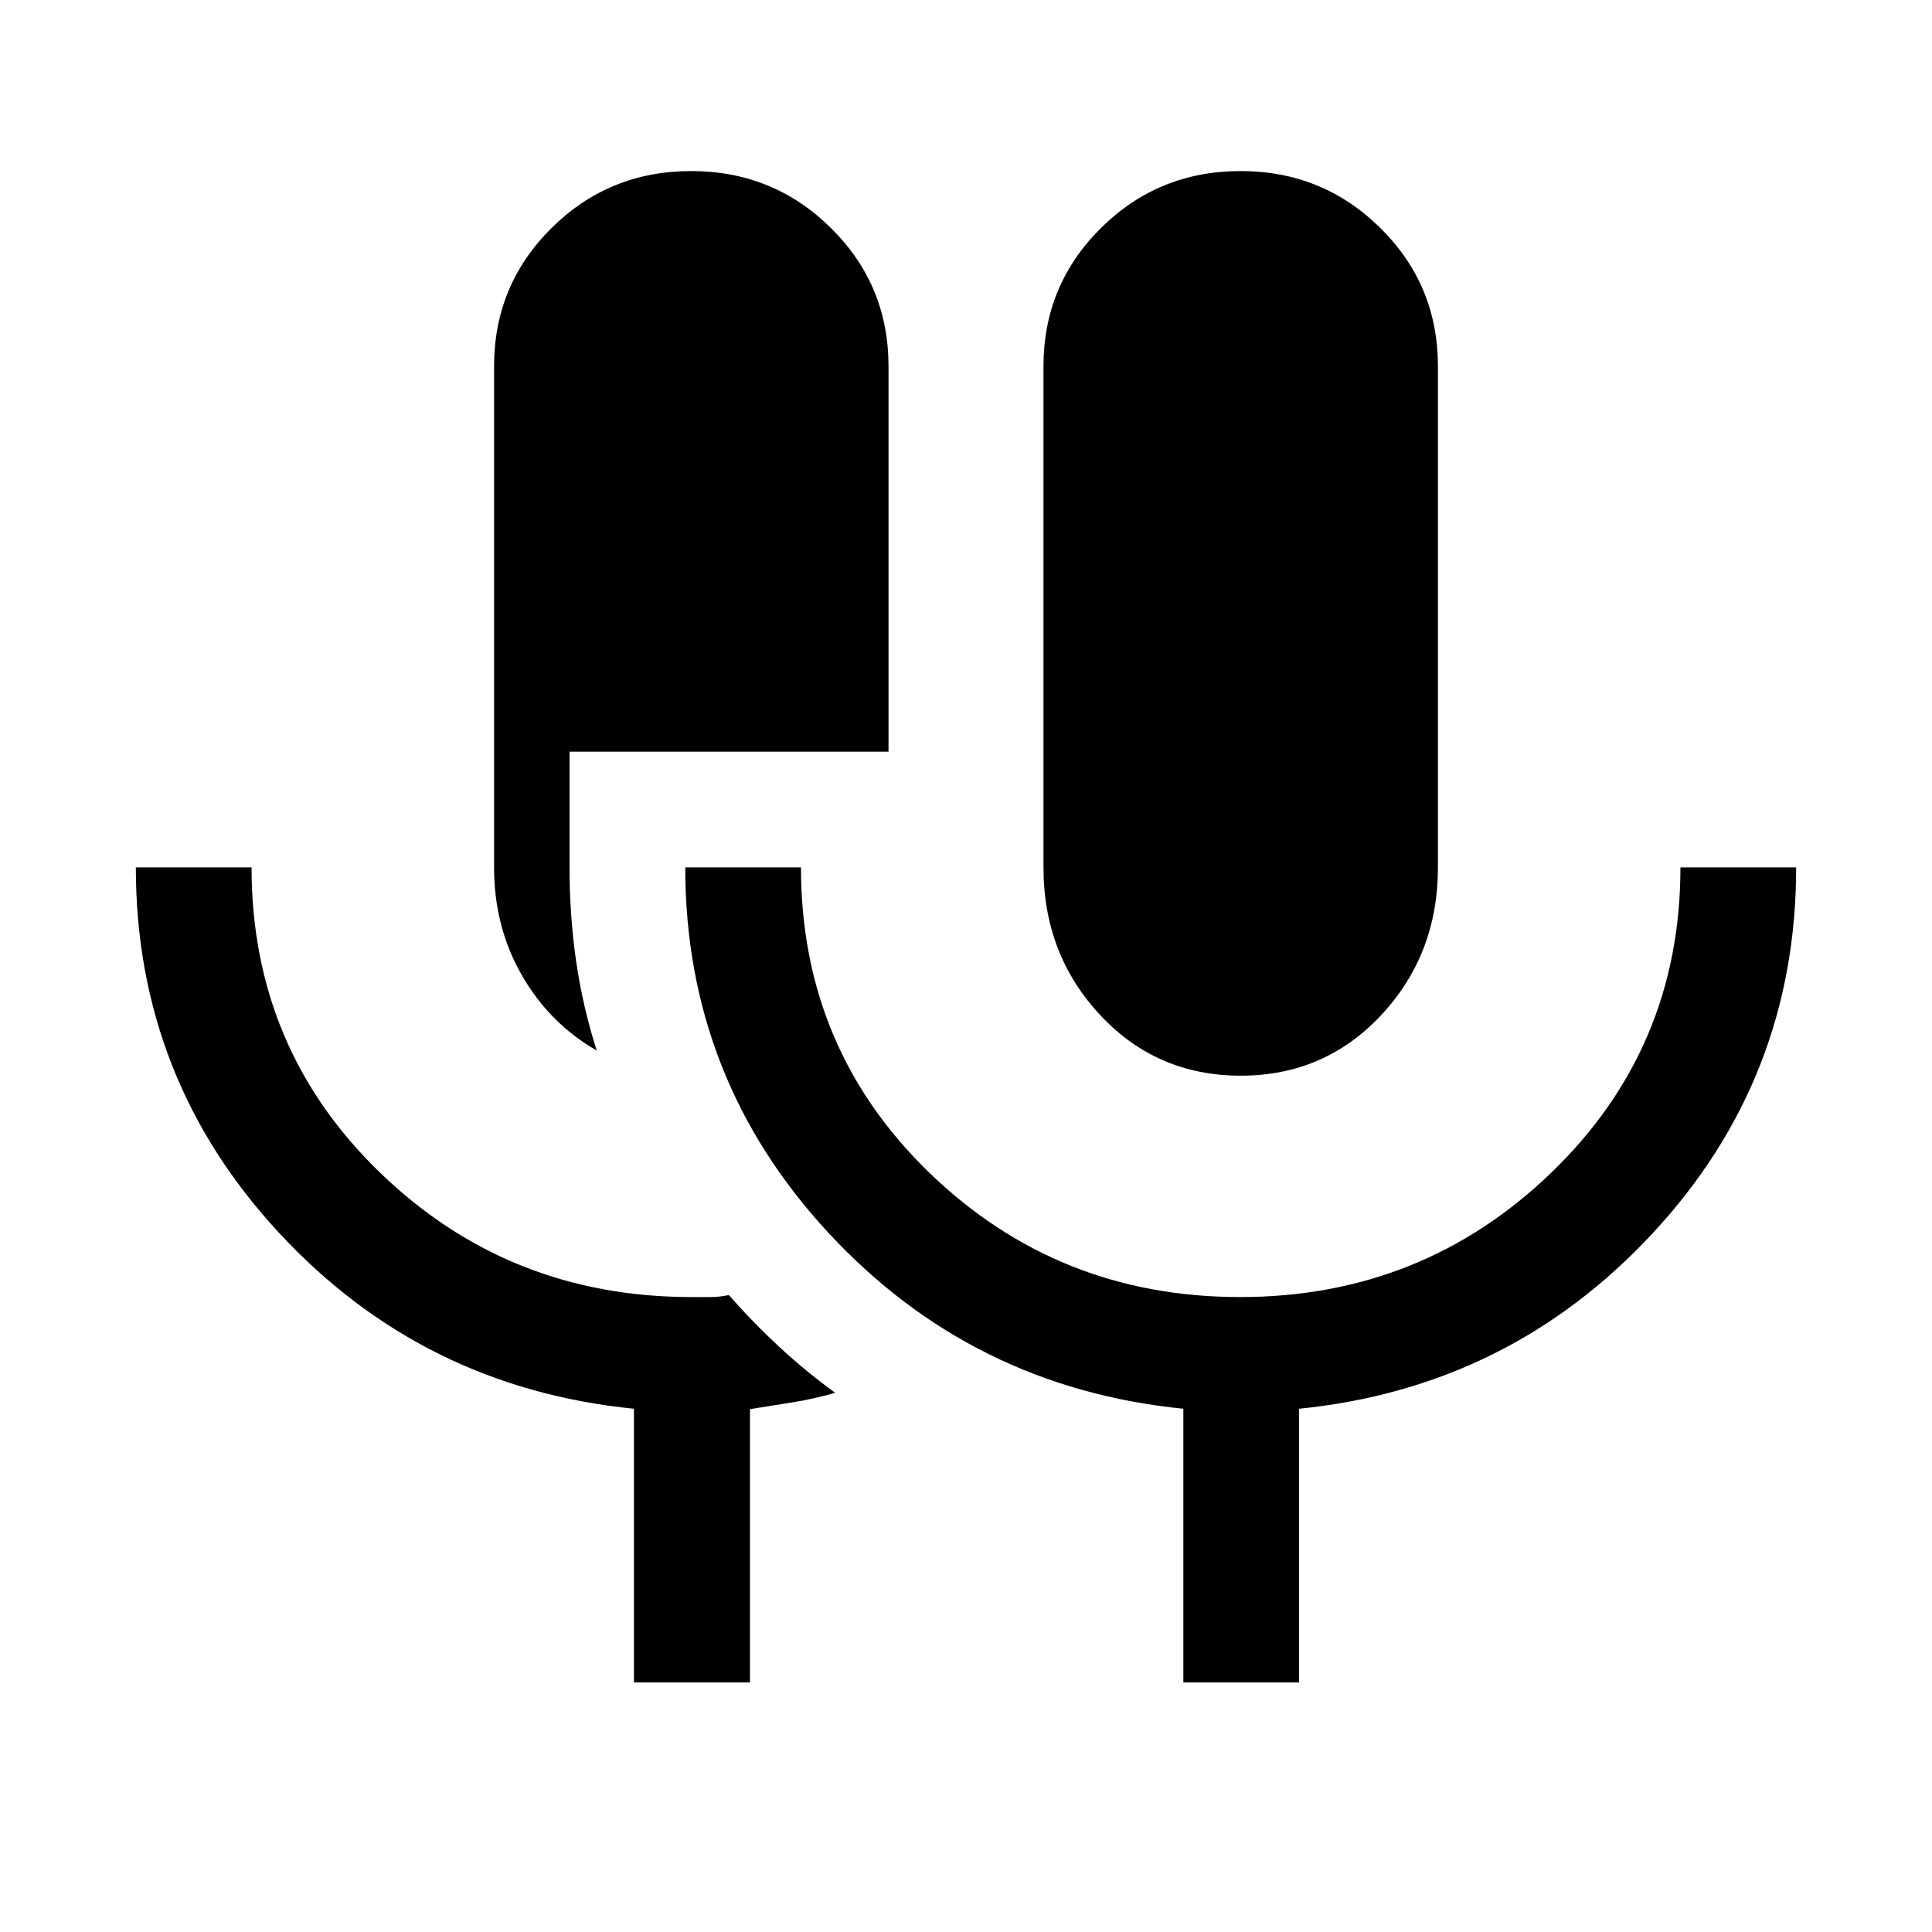 <svg xmlns="http://www.w3.org/2000/svg" height="48" viewBox="0 -960 960 960" width="48"><path d="M315-124v-136q-105-10.5-176.25-87.3T67.5-529H125q0 90 63.91 151.75T343.5-315.5h9.09q5.05 0 9.59-1Q374-303 387.15-290.8q13.16 12.2 27.85 22.88-11.03 3.17-21.52 4.79-10.48 1.63-20.82 3.33V-124H315Zm-18.5-314q-23.5-13.5-37.25-37.5T245.5-529v-249q0-40.42 28.57-68.71Q302.63-875 343.44-875t69.44 28.29Q441.5-818.42 441.5-778v191.5H283v57.5q0 23.95 3.25 46.48Q289.5-460 296.5-438Zm320 12.5q-41.75 0-69.87-30.17Q518.5-485.83 518.5-529v-249q0-40.42 28.57-68.71Q575.63-875 616.44-875t69.44 28.29Q714.5-818.42 714.5-778v249q0 43.17-28.12 73.33-28.13 30.17-69.88 30.17ZM588-124v-136q-105-10.5-176.25-87.3T340.5-529H398q0 90 63.82 151.75 63.83 61.75 154.38 61.75 90.56 0 154.68-61.87T835-529h57.5q0 105-71.25 181.75T645.5-260v136H588Z"/></svg>
